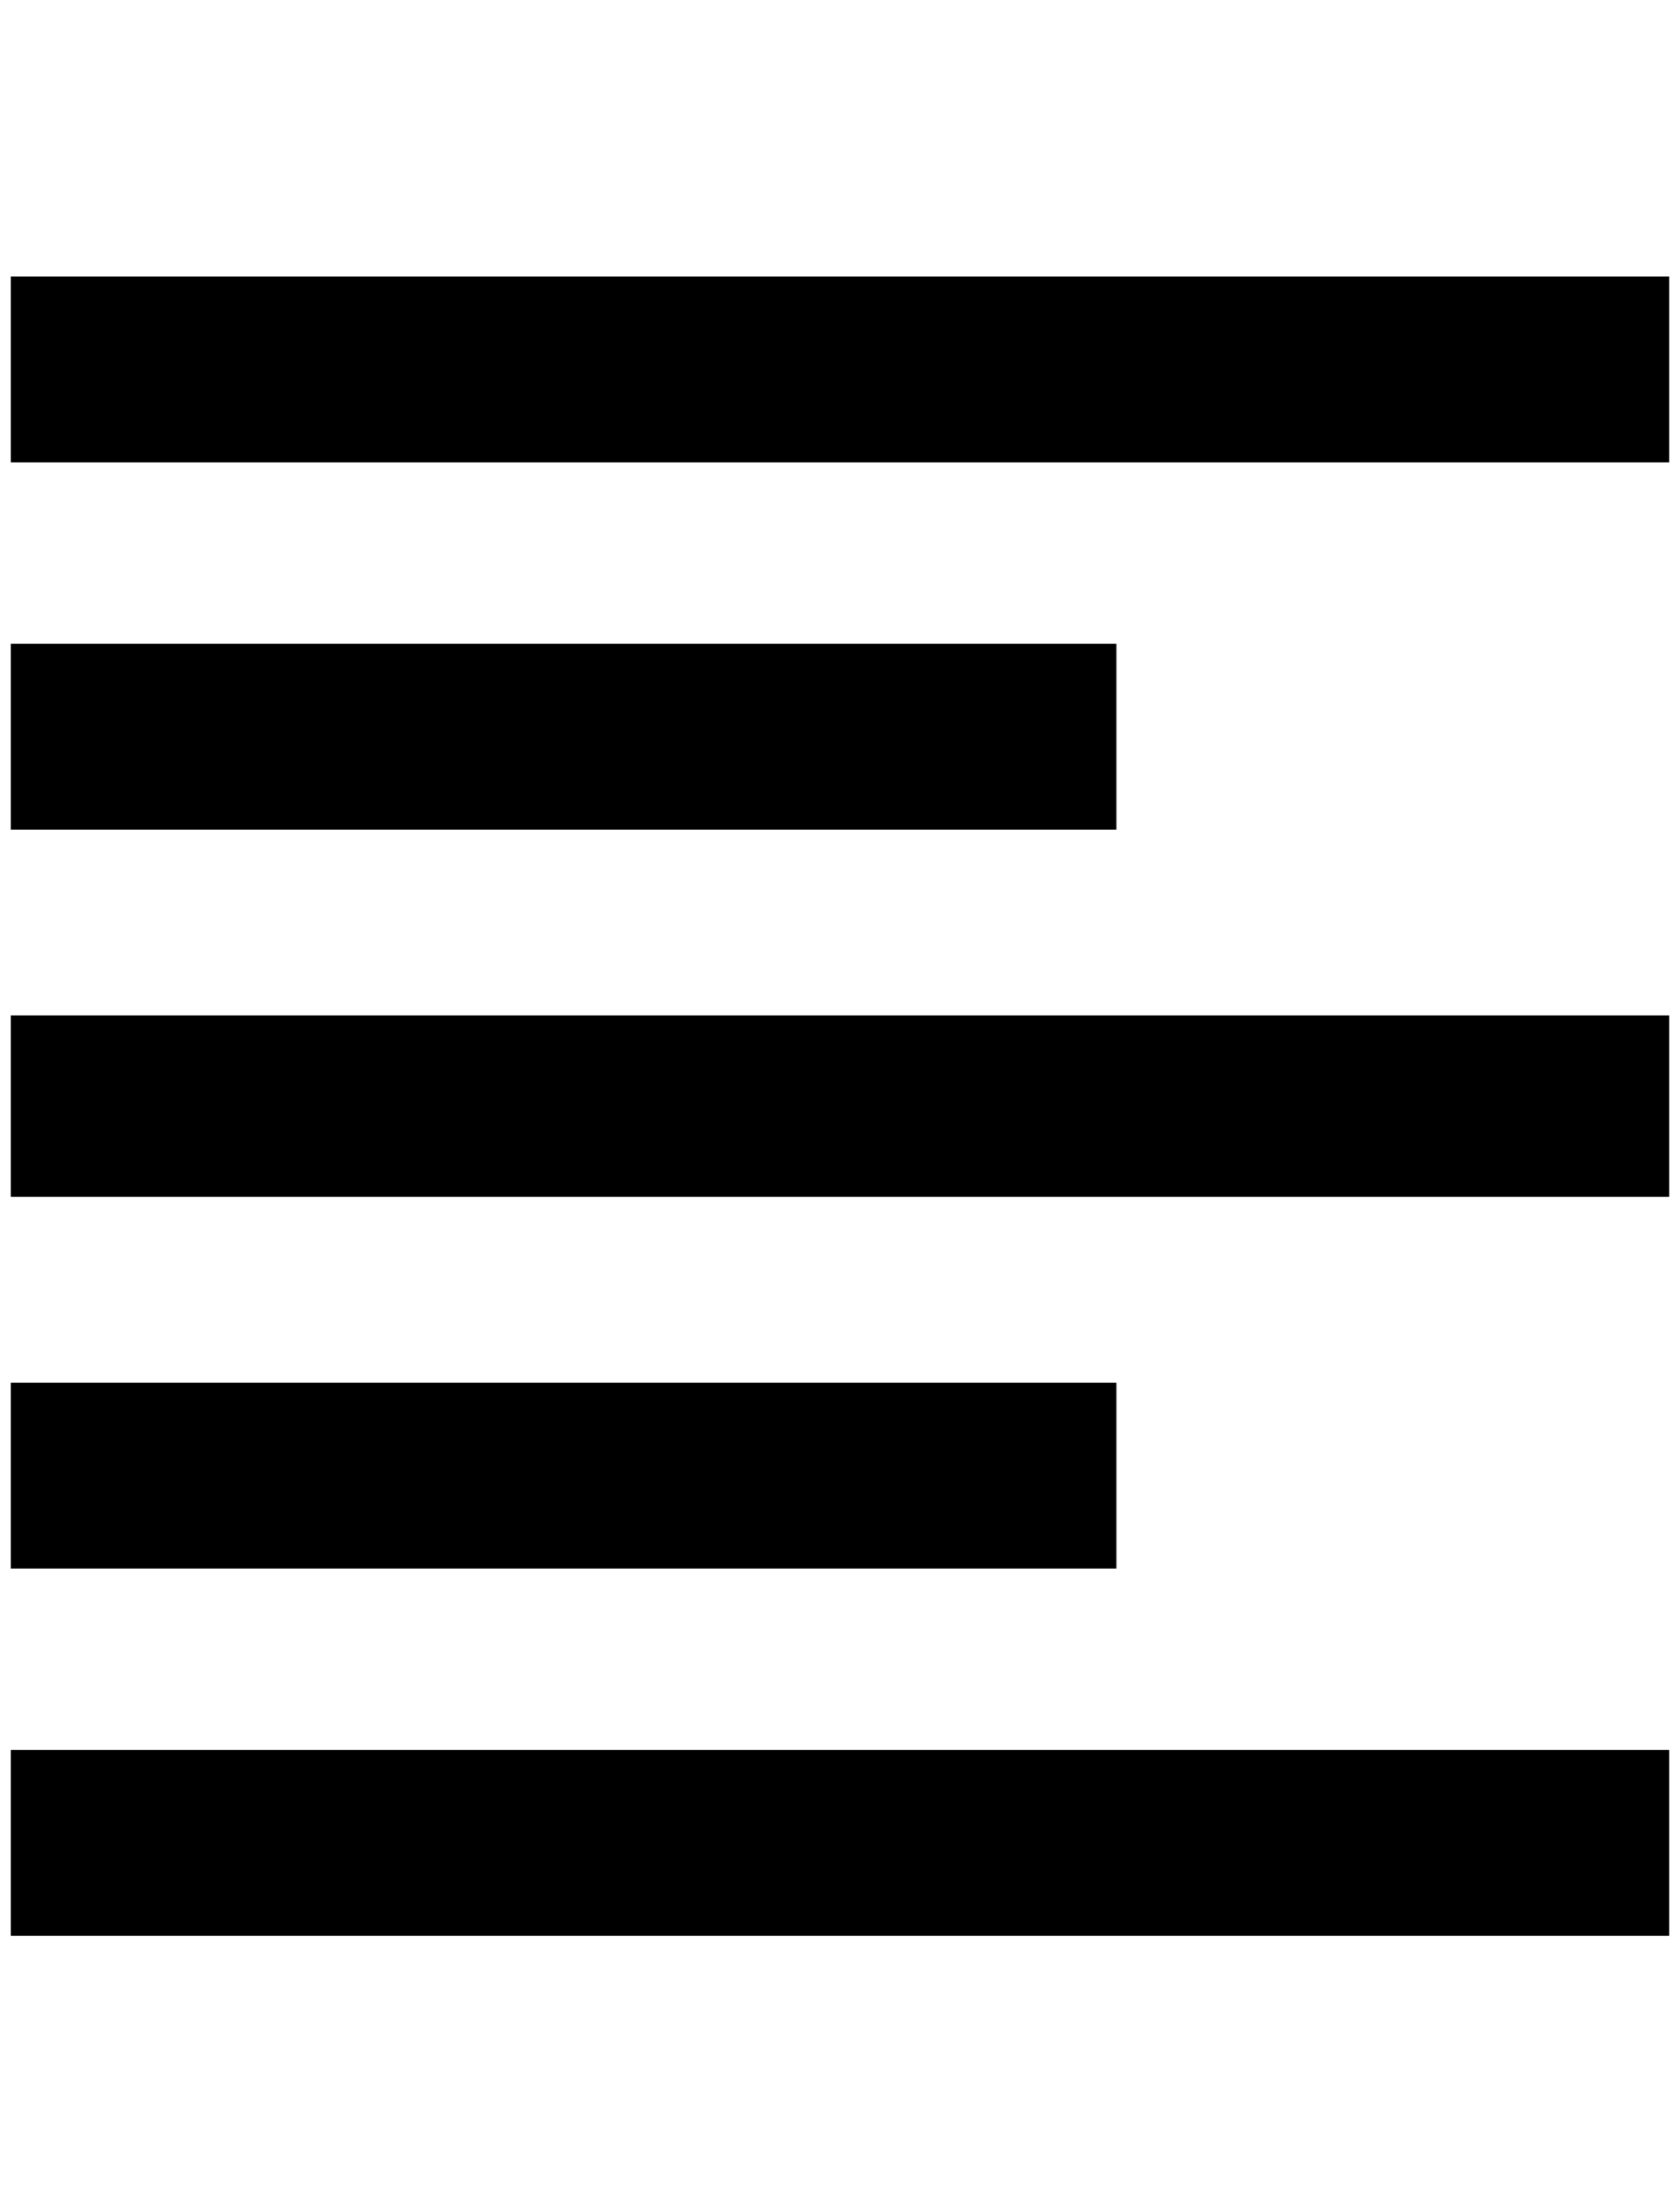 <?xml version="1.0" standalone="no"?>
<!DOCTYPE svg PUBLIC "-//W3C//DTD SVG 1.1//EN" "http://www.w3.org/Graphics/SVG/1.1/DTD/svg11.dtd" >
<svg xmlns="http://www.w3.org/2000/svg" xmlns:xlink="http://www.w3.org/1999/xlink" version="1.1" viewBox="-10 0 1556 2048">
   <path fill="currentColor"
d="M0 256h1536v172h-1536v-172zM0 596h1024v172h-1024v-172zM0 940h1536v168h-1536v-168zM0 1280h1024v172h-1024v-172zM0 1620h1536v172h-1536v-172z" />
</svg>
